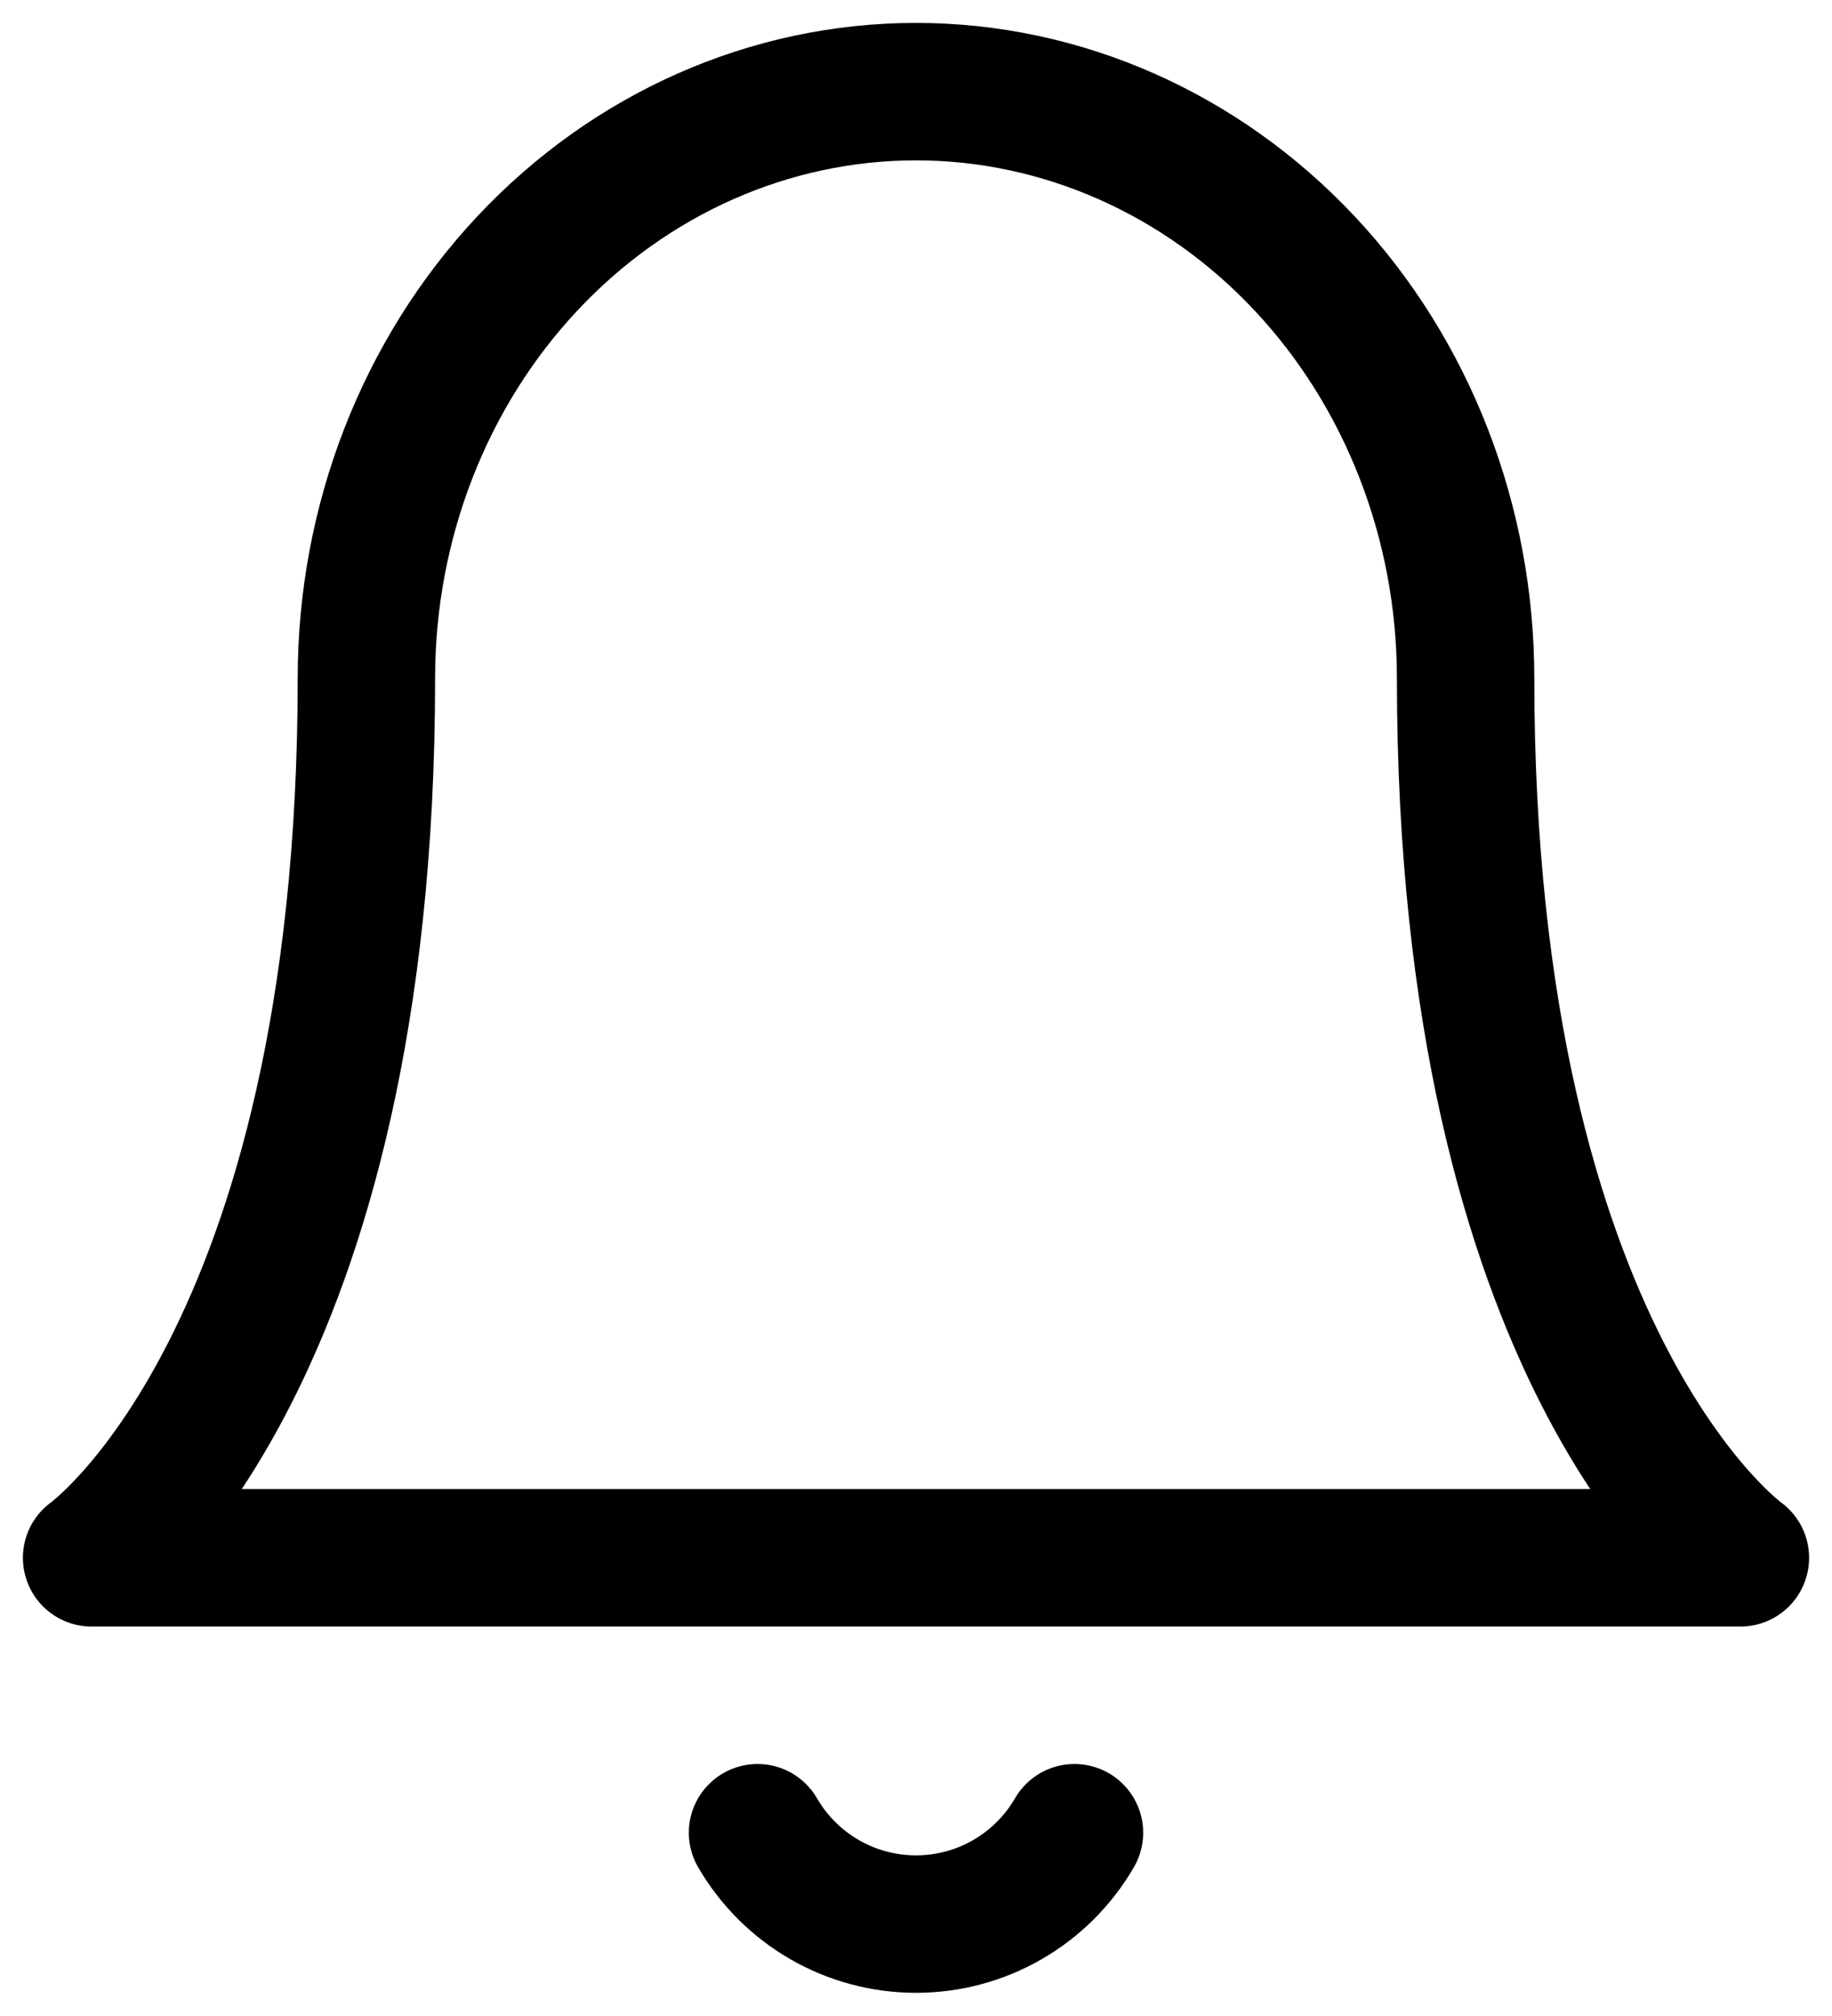 <svg width="20" height="22" viewBox="0 0 20 22" fill="none" xmlns="http://www.w3.org/2000/svg">
<path d="M11.73 20C11.554 20.303 11.302 20.555 10.998 20.73C10.695 20.905 10.351 20.997 10 20.997C9.649 20.997 9.305 20.905 9.002 20.73C8.698 20.555 8.446 20.303 8.27 20M16 7.4C16 5.703 15.368 4.075 14.243 2.875C13.117 1.675 11.59 1 10 1C8.409 1 6.883 1.674 5.757 2.875C4.632 4.075 4 5.703 4 7.4C4 14.867 1 17 1 17H19C19 17 16 14.867 16 7.4Z" stroke="black" stroke-width="1.5" stroke-linecap="round" stroke-linejoin="round"/>
</svg>
